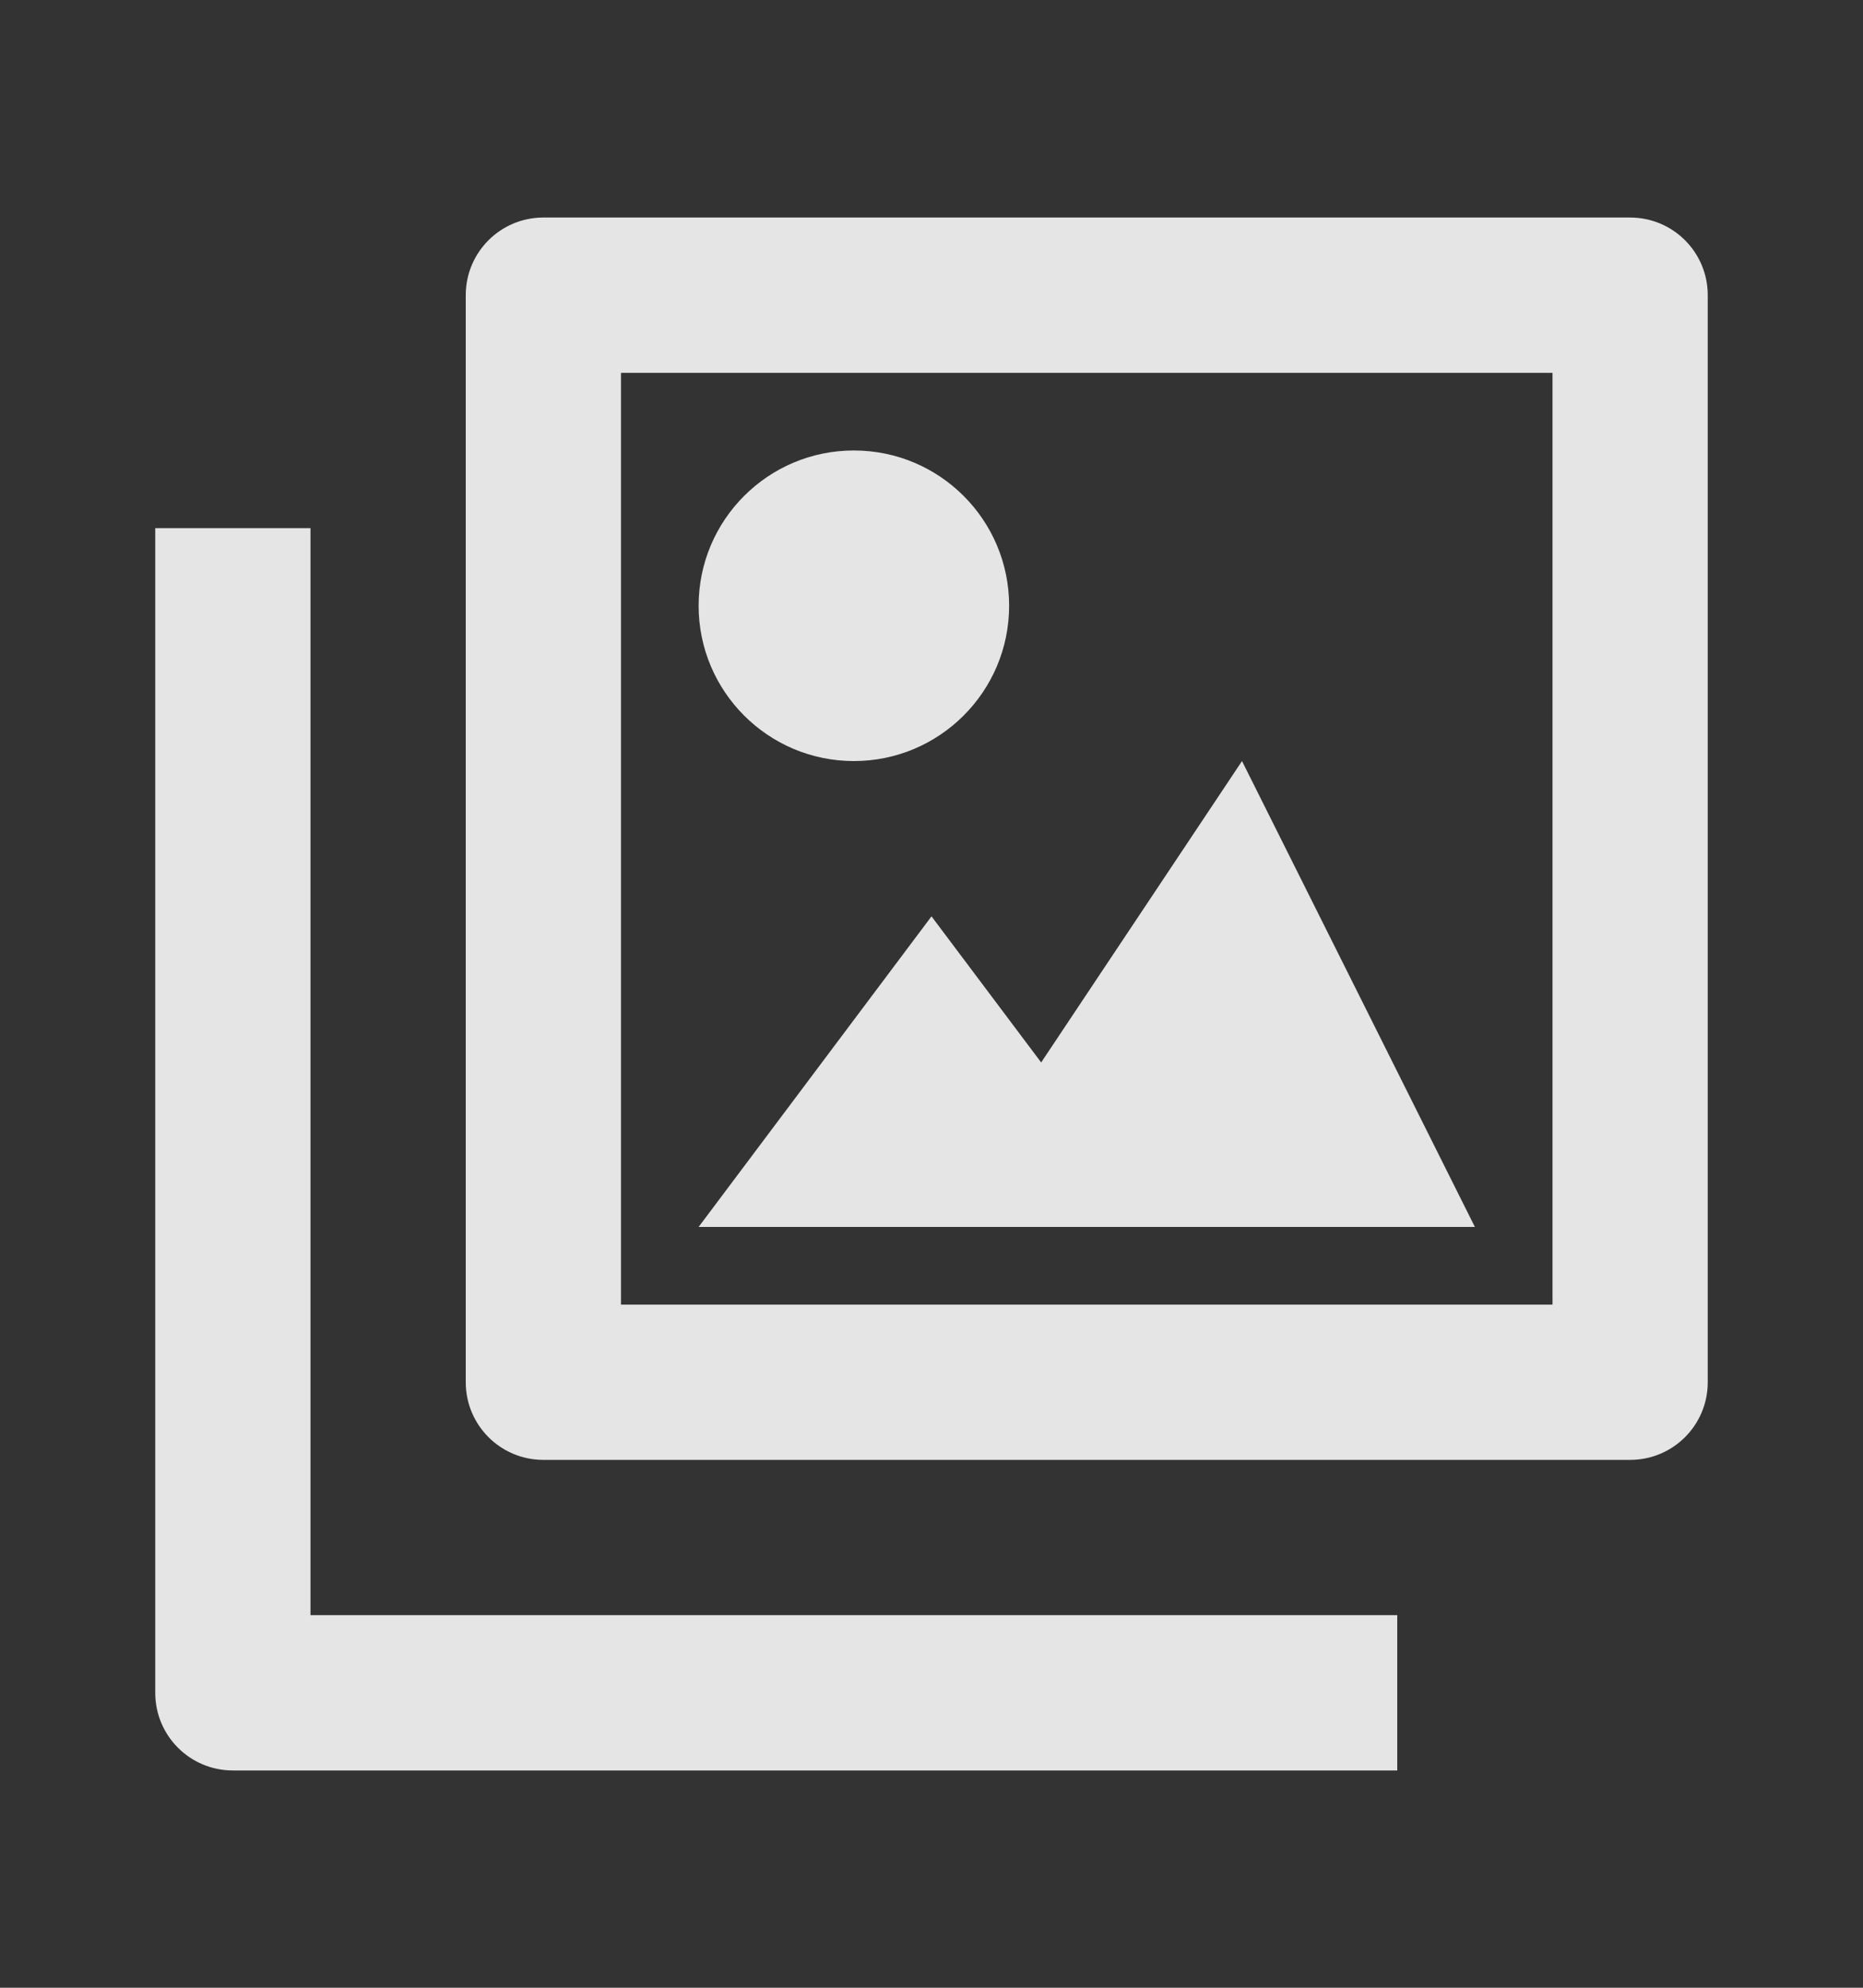 <svg width="15" height="16" viewBox="0 0 15 16" fill="none" xmlns="http://www.w3.org/2000/svg">
<rect x="0" y="0" width="15" height="16" fill="#333333" stroke="none"/>
<g id="ic_photos">
<path id="Vector" fill-rule="evenodd" clip-rule="evenodd" d="M4.375 11.751H13.125C13.471 11.751 13.75 11.471 13.75 11.126V2.376C13.75 2.031 13.471 1.751 13.125 1.751H4.375C4.029 1.751 3.75 2.031 3.75 2.376V11.126C3.75 11.471 4.029 11.751 4.375 11.751ZM12.5 10.501H5V3.001H12.5V10.501ZM1.875 14.251H11.25V13.001H2.5V4.251H1.25V13.626C1.25 13.971 1.529 14.251 1.875 14.251ZM6.875 6.126C7.565 6.126 8.125 5.566 8.125 4.876C8.125 4.185 7.565 3.626 6.875 3.626C6.185 3.626 5.625 4.185 5.625 4.876C5.625 5.566 6.185 6.126 6.875 6.126ZM8.383 8.552L10 6.126L11.875 9.876H5.625L7.5 7.376L8.383 8.552Z" fill="white" fill-opacity="0.87"/>
</g>
</svg>
